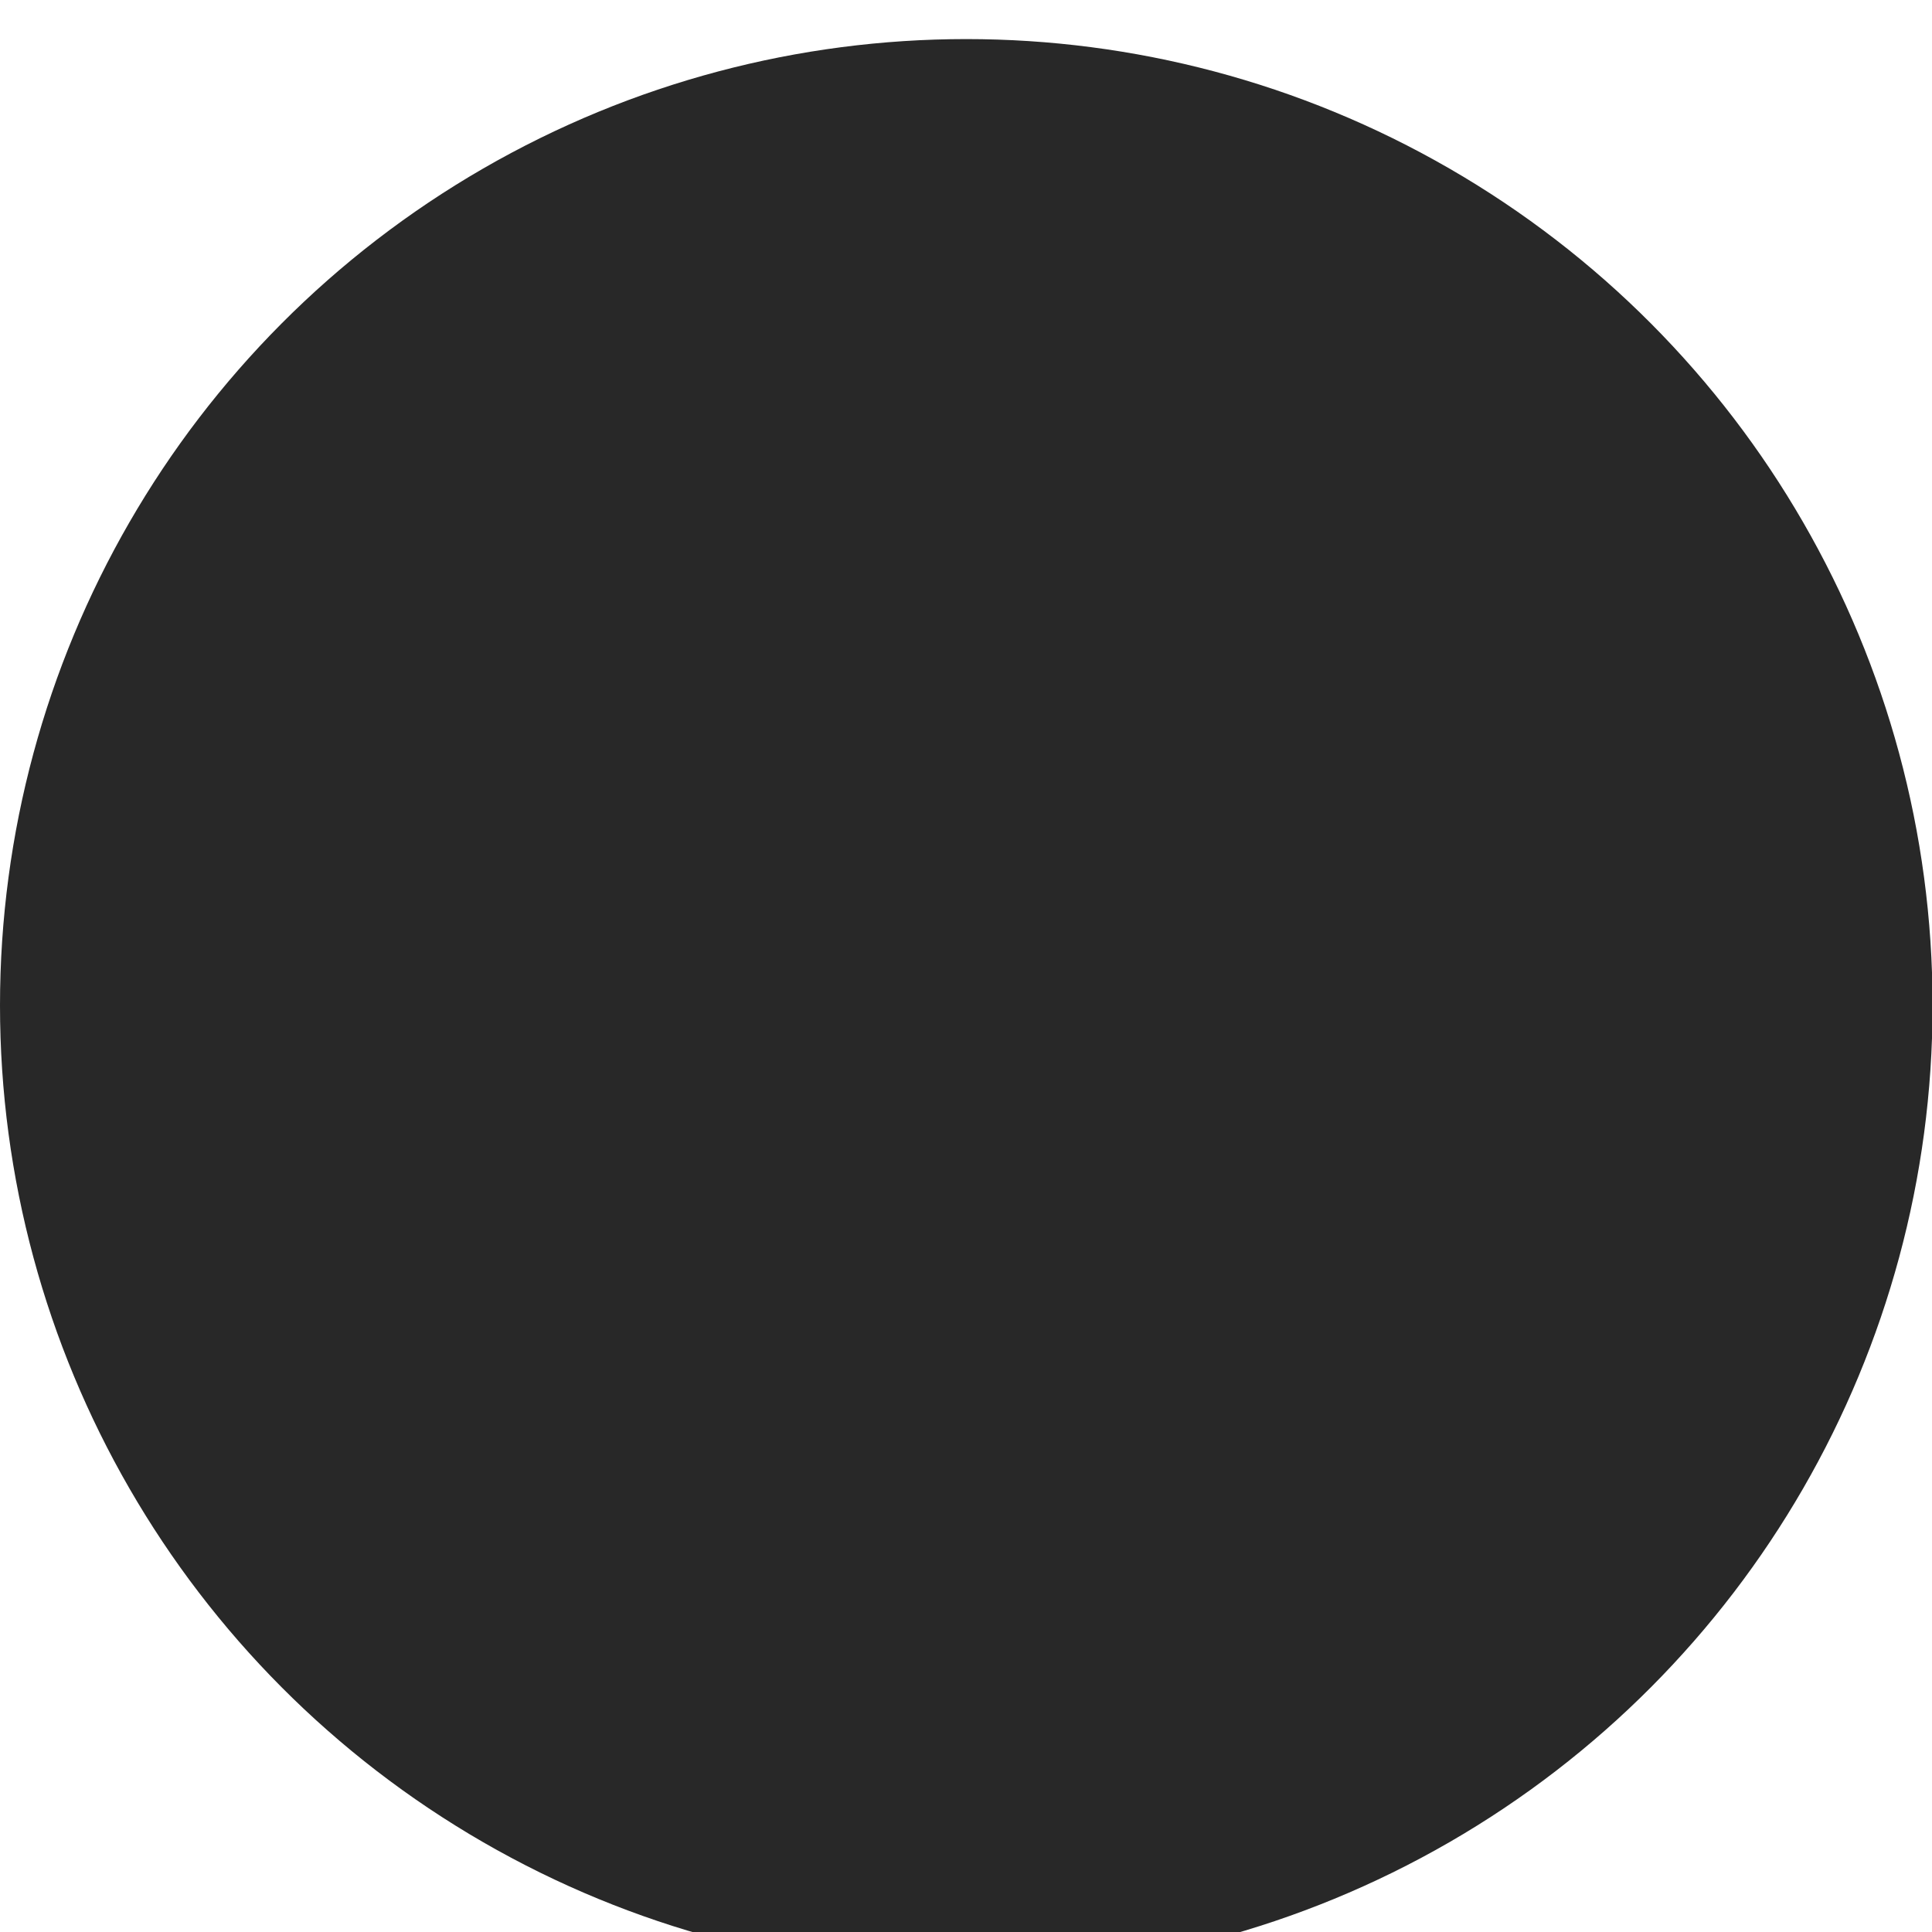 <?xml version="1.0" encoding="UTF-8" standalone="no"?>
<!-- Created with Inkscape (http://www.inkscape.org/) -->

<svg
   xmlns:dc="http://purl.org/dc/elements/1.1/"
   xmlns:cc="http://creativecommons.org/ns#"
   xmlns:rdf="http://www.w3.org/1999/02/22-rdf-syntax-ns#"
   xmlns:svg="http://www.w3.org/2000/svg"
   xmlns="http://www.w3.org/2000/svg"
   xmlns:xlink="http://www.w3.org/1999/xlink"
   xmlns:sodipodi="http://sodipodi.sourceforge.net/DTD/sodipodi-0.dtd"
   xmlns:inkscape="http://www.inkscape.org/namespaces/inkscape"
   width="17.067"
   height="17.067"
   viewBox="0.0 0.0 17.067 17.067"
   id="svg4140"
   version="1.1"
   inkscape:version="0.92+devel unknown"
   sodipodi:docname="radiobutton-off.svg">
  <sodipodi:namedview
     id="base"
     pagecolor="#ffffff"
     bordercolor="#666666"
     borderopacity="1.0"
     inkscape:pageopacity="0.0"
     inkscape:pageshadow="2"
     inkscape:zoom="34.5625"
     inkscape:cx="8"
     inkscape:cy="8"
     inkscape:document-units="px"
     inkscape:current-layer="layer1"
     showgrid="true"
     units="px"
     inkscape:window-width="1341"
     inkscape:window-height="716"
     inkscape:window-x="0"
     inkscape:window-y="0"
     inkscape:window-maximized="0"
     inkscape:document-rotation="0">
    <inkscape:grid
       id="grid4688"
       type="xygrid"
       originx="0"
       originy="0"
       spacingx="1.067"
       spacingy="1.067" />
  </sodipodi:namedview>
  <defs
     id="defs4142">
    <linearGradient
       id="linearGradient4692"
       inkscape:collect="always">
      <stop
         id="stop4694"
         offset="0"
         style="stop-color:#282828;stop-opacity:1;opacity:1" />
      <stop
         id="stop4696"
         offset="1"
         style="stop-color:#282828;stop-opacity:1;opacity:1" />
    </linearGradient>
    <linearGradient
       gradientUnits="userSpaceOnUse"
       y2="1044.362"
       x2="8"
       y1="1037.362"
       x1="8"
       id="linearGradient4698"
       xlink:href="#linearGradient4692"
       inkscape:collect="always" />
    <linearGradient
       gradientUnits="userSpaceOnUse"
       y2="1044.362"
       x2="8"
       y1="1037.362"
       x1="8"
       id="linearGradient4698-100"
       xlink:href="#linearGradient4692-732"
       inkscape:collect="always" />
    <linearGradient
       id="linearGradient4692-732"
       inkscape:collect="always">
      <stop
         id="stop40"
         offset="0"
         style="stop-color:#282828;stop-opacity:1;opacity:1" />
      <stop
         id="stop42"
         offset="1"
         style="stop-color:#282828;stop-opacity:1;opacity:1" />
    </linearGradient>
    <linearGradient
       gradientUnits="userSpaceOnUse"
       y2="1044.362"
       x2="8"
       y1="1037.362"
       x1="8"
       id="linearGradient4698-100-548"
       xlink:href="#linearGradient4692-732-423"
       inkscape:collect="always" />
    <linearGradient
       id="linearGradient4692-732-423"
       inkscape:collect="always">
      <stop
         id="stop74"
         offset="0"
         style="stop-color:#282828;stop-opacity:1;opacity:1" />
      <stop
         id="stop76"
         offset="1"
         style="stop-color:#282828;stop-opacity:1;opacity:1" />
    </linearGradient>
  </defs>
  <g
     transform="matrix(1.067,0,0,1.067,0,-1105.453)"
     id="layer1"
     inkscape:groupmode="layer"
     inkscape:label="Layer 1">
    <circle
       r="7.5"
       cy="1044.362"
       cx="8"
       id="path4690"
       style="fill:url(#linearGradient4698-100-548);fill-opacity:1;stroke:#282828;stroke-width:1;stroke-linecap:round;stroke-linejoin:round;stroke-miterlimit:4;stroke-dasharray:none;stroke-opacity:1;opacity:1" />
  </g>
</svg>
